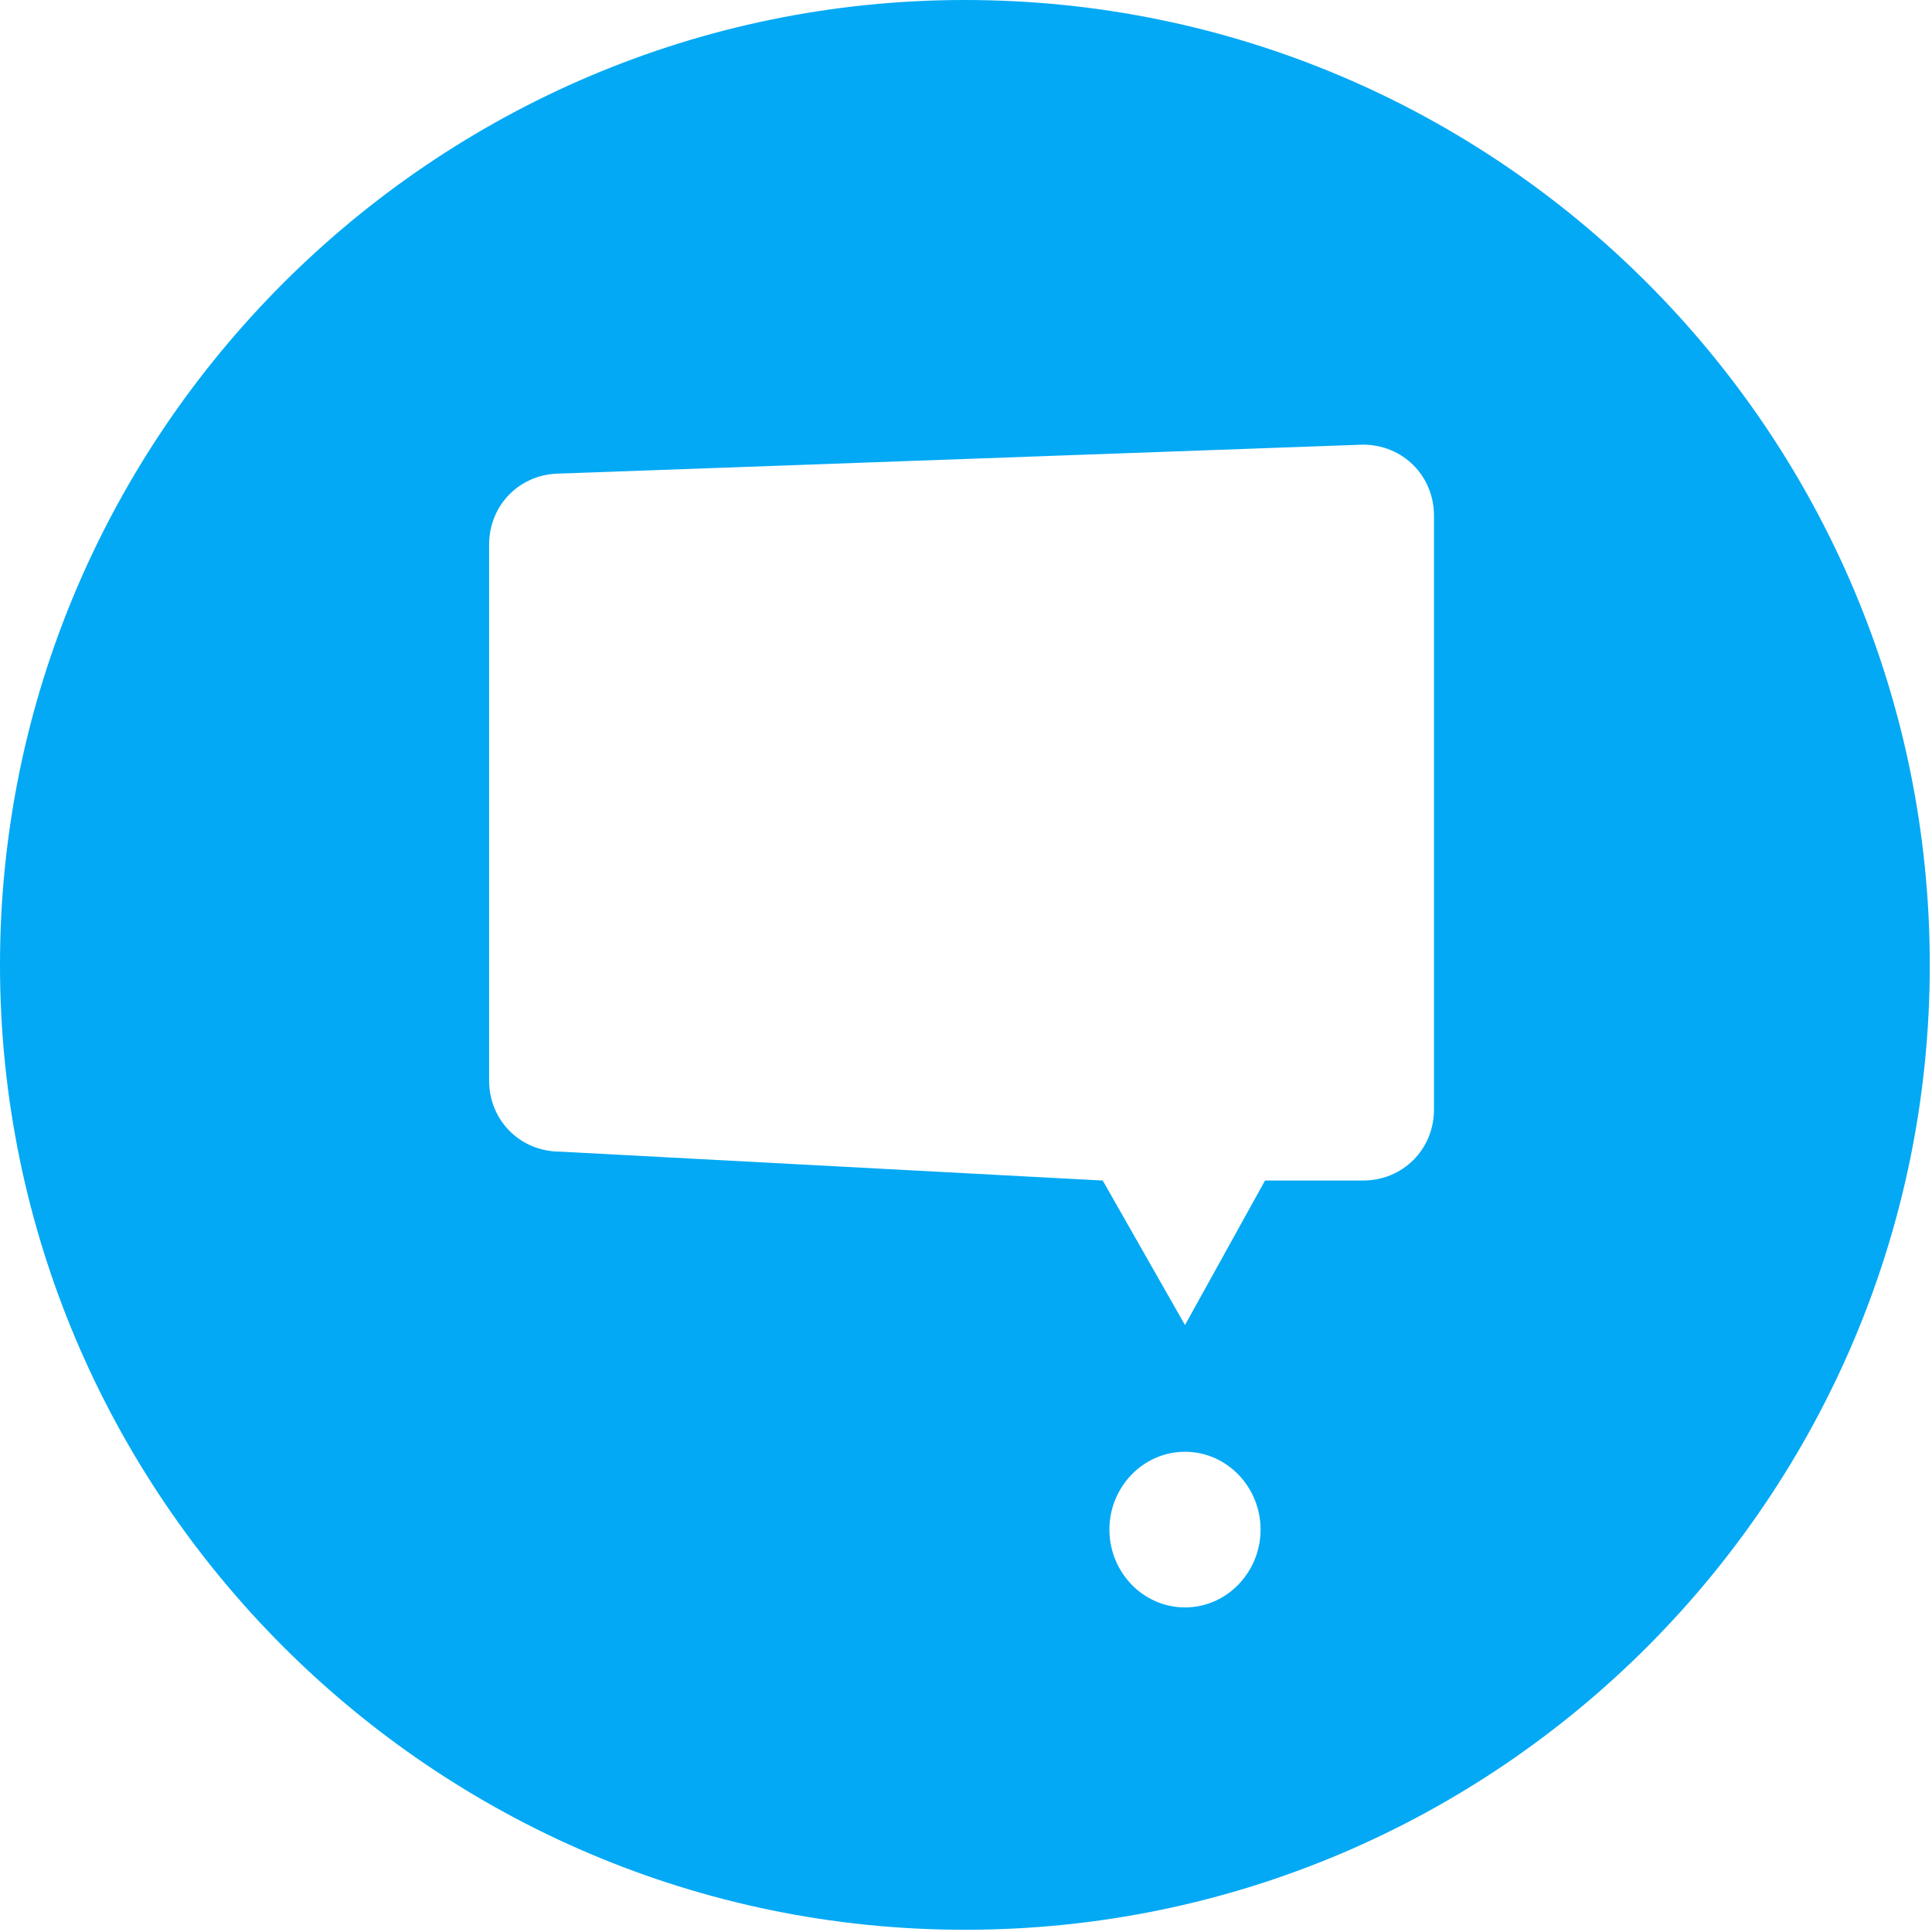 <?xml version="1.0" encoding="utf-8"?>
<!-- Generator: Adobe Illustrator 19.0.0, SVG Export Plug-In . SVG Version: 6.00 Build 0)  -->
<svg version="1.1" id="Layer_1" xmlns="http://www.w3.org/2000/svg" xmlns:xlink="http://www.w3.org/1999/xlink" x="0px" y="0px"
	 viewBox="0 0 86.9 86.9" style="enable-background:new 0 0 86.9 86.9;" xml:space="preserve">
<style type="text/css">
	.st0{fill:#03A9F4;}
</style>
<g id="XMLID_43_">
	<g id="XMLID_144_">
		<g id="XMLID_153_">
			<path id="XMLID_154_" class="st0" d="M43.4,0C19.5,0,0,19.5,0,43.4s19.5,43.4,43.4,43.4c24,0,43.4-19.5,43.4-43.4S67.4,0,43.4,0z
				 M53.3,72.3c-1.9,0-3.4-1.6-3.4-3.5c0-1.9,1.5-3.5,3.4-3.5s3.4,1.6,3.4,3.5C56.7,70.7,55.2,72.3,53.3,72.3z M64.5,49.9
				c0,1.8-1.4,3.2-3.2,3.2h-4.4l-3.6,6.5l-3.7-6.5l-24.4-1.3c-1.8,0-3.2-1.4-3.2-3.2V24.5c0-1.8,1.4-3.2,3.2-3.2L61.3,20
				c1.8,0,3.2,1.4,3.2,3.2V49.9z"/>
		</g>
	</g>
</g>
</svg>
